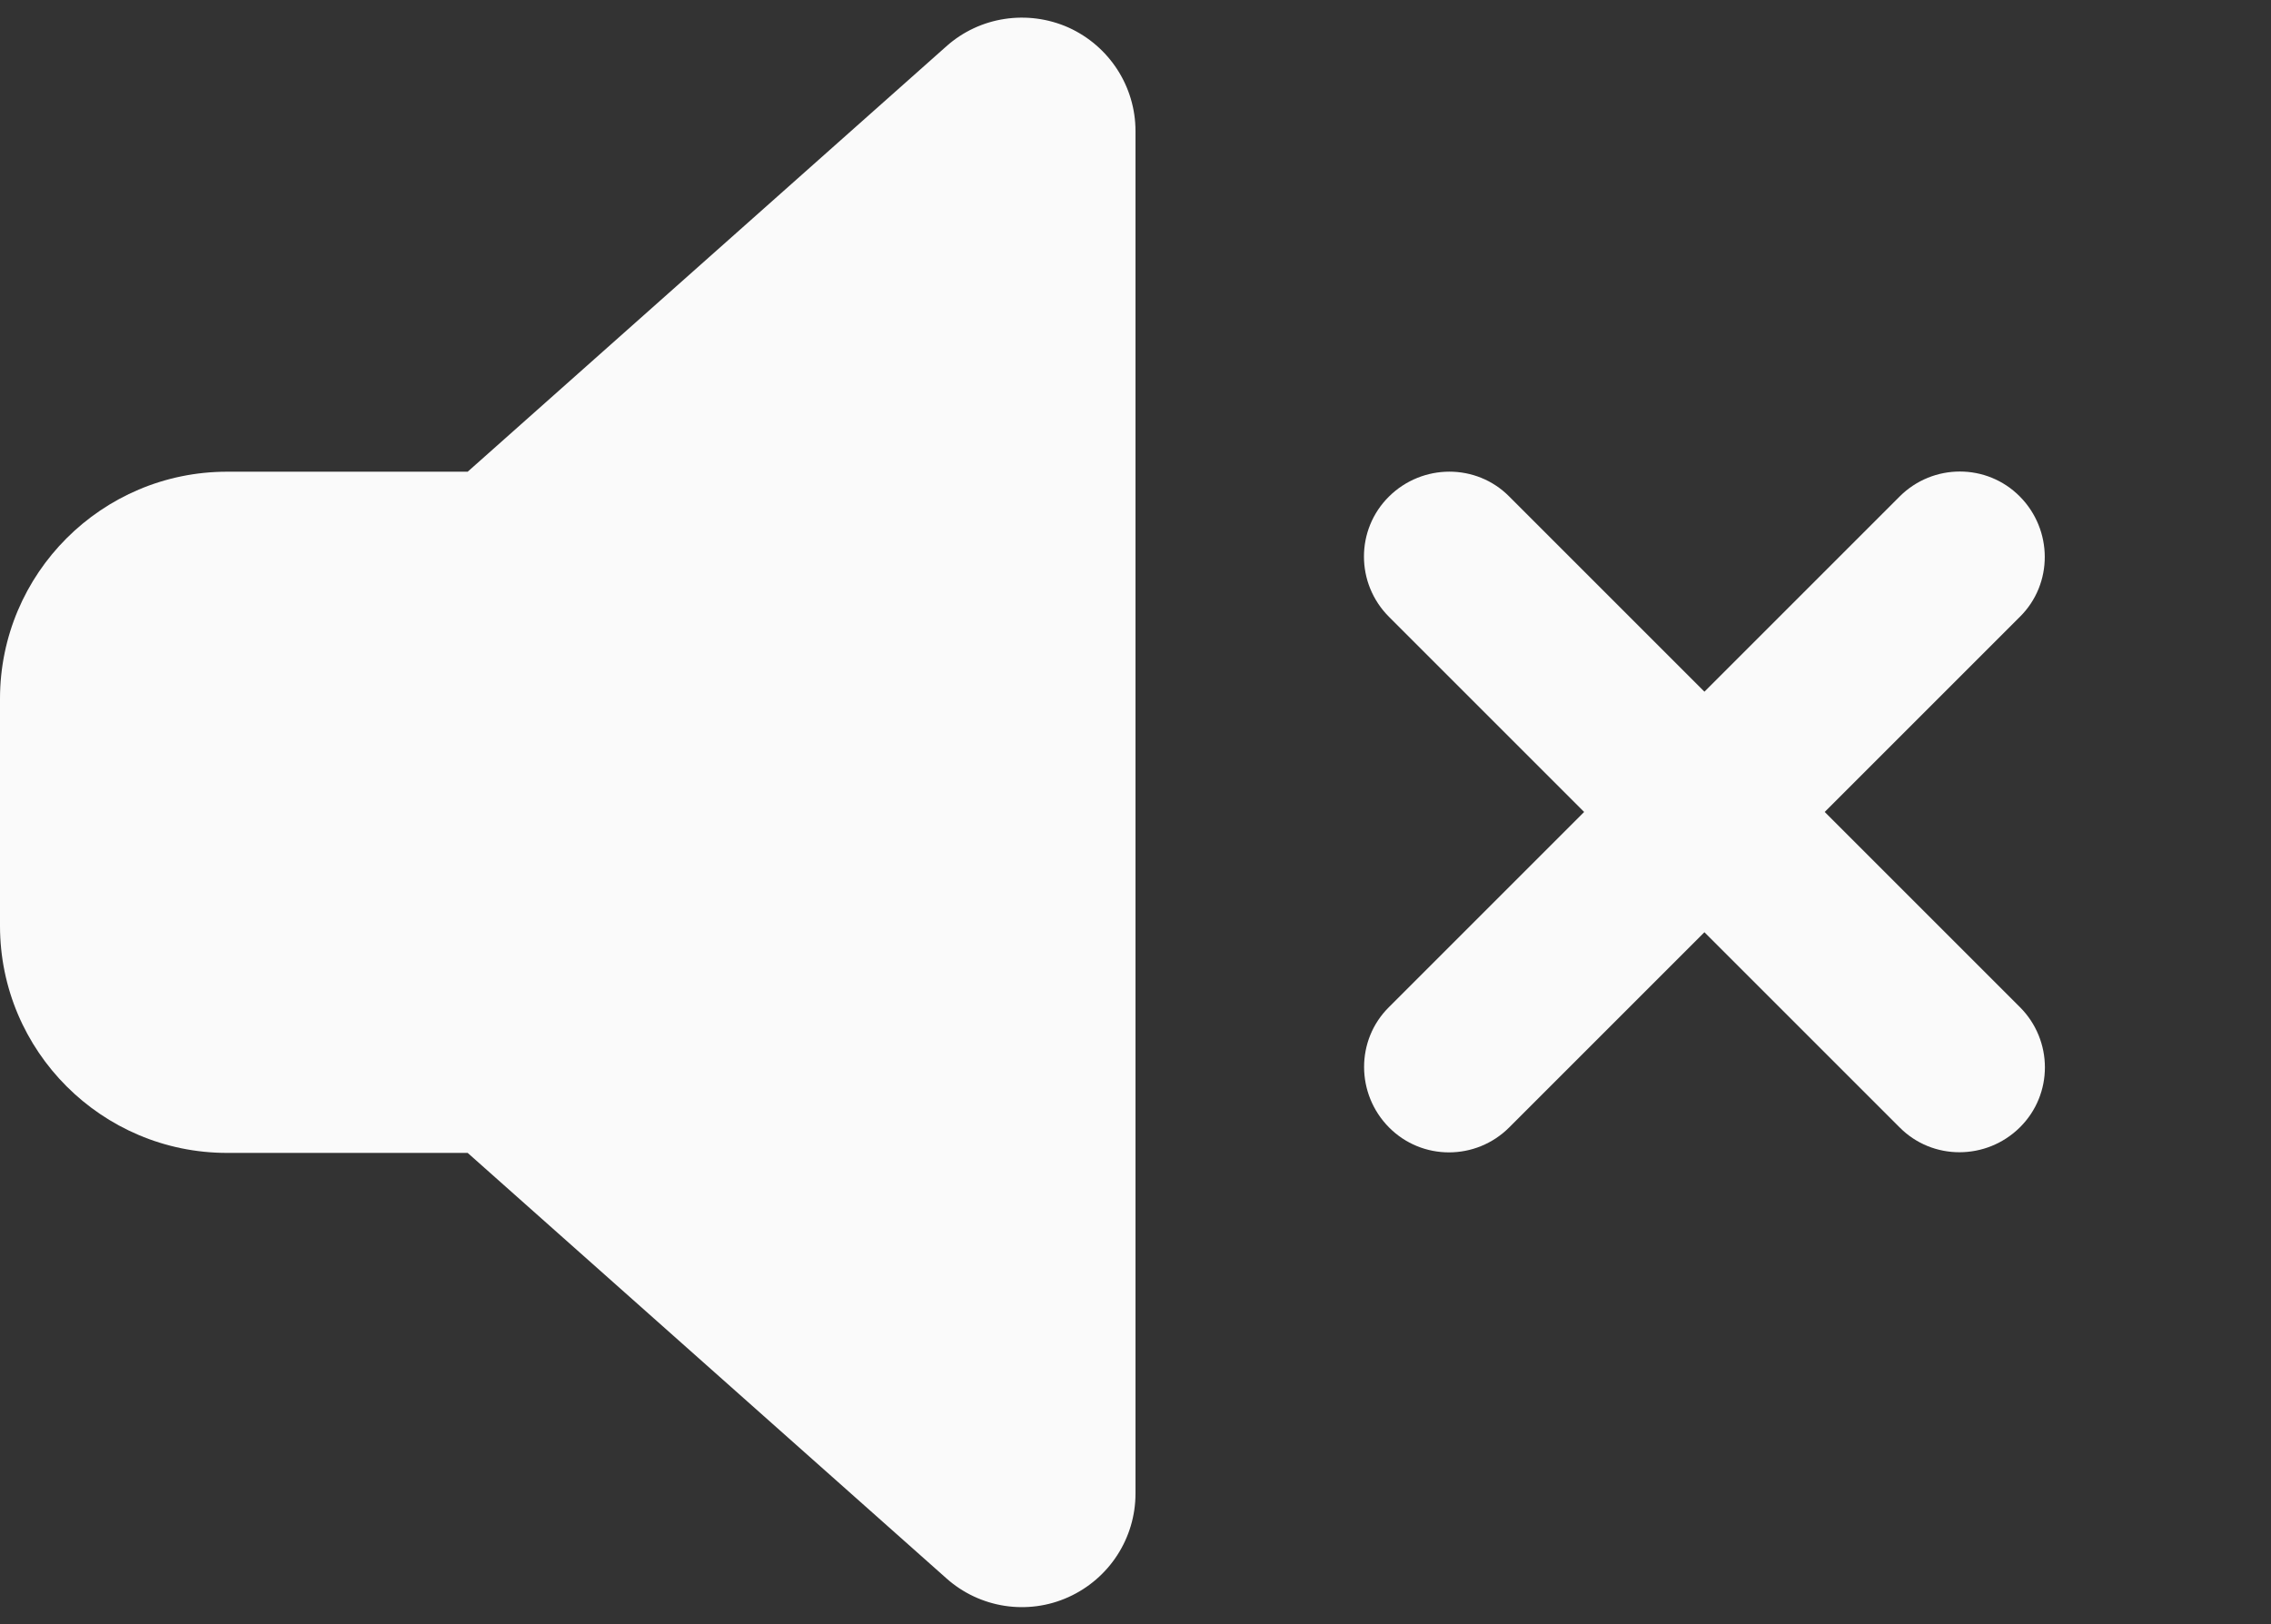 <?xml version="1.0" encoding="UTF-8" standalone="no"?>
<svg
   viewBox="0 0 640 457.843"
   version="1.1"
   id="svg4"
   sodipodi:docname="volume-mute.svg"
   width="640"
   height="457.843"
   inkscape:version="1.2.2 (b0a8486541, 2022-12-01)"
   xmlns:inkscape="http://www.inkscape.org/namespaces/inkscape"
   xmlns:sodipodi="http://sodipodi.sourceforge.net/DTD/sodipodi-0.dtd"
   xmlns="http://www.w3.org/2000/svg"
   xmlns:svg="http://www.w3.org/2000/svg">
  <rect x="0" y="0" width="640" height="457.843" fill="#333333" stroke="none"/>
  <defs
     id="defs8" />
  <sodipodi:namedview
     id="namedview6"
     pagecolor="#ffffff"
     bordercolor="#000000"
     borderopacity="0.25"
     inkscape:showpageshadow="2"
     inkscape:pageopacity="0.0"
     inkscape:pagecheckerboard="0"
     inkscape:deskcolor="#d1d1d1"
     showgrid="false"
     inkscape:zoom="1.1477404"
     inkscape:cx="284.90763"
     inkscape:cy="348.51087"
     inkscape:window-width="933"
     inkscape:window-height="1006"
     inkscape:window-x="0"
     inkscape:window-y="0"
     inkscape:window-maximized="1"
     inkscape:current-layer="svg4" />
  <!--! Font Awesome Pro 6.4.0 by @fontawesome - https://fontawesome.com License - https://fontawesome.com/license (Commercial License) Copyright 2023 Fonticons, Inc. -->
  <path
     d="M 301.1,7.751 C 312.6,12.951 320,24.351 320,36.951 V 420.951 c 0,12.6 -7.4,24 -18.9,29.2 -11.5,5.2 -25,3.1 -34.4,-5.3 l -134.9,-119.9 H 64 c -35.3,0 -64,-28.7 -64,-64 v -64 c 0,-35.3 28.7,-64 64,-64 h 67.8 L 266.7,13.051 c 9.4,-8.4 22.9,-10.4 34.4,-5.3 z"
     id="path2"
     style="fill:#fafafa"
     sodipodi:nodetypes="csssccssssccc" />
  <path
     d="m 425.332,139.951 55,55 55,-55 c 9.4,-9.4 24.6,-9.4 33.9,0 9.3,9.4 9.4,24.6 0,33.9 l -55,55 55,55 c 9.4,9.4 9.4,24.6 0,33.9 -9.4,9.3 -24.6,9.4 -33.9,0 l -55,-55 -55,55 c -9.4,9.4 -24.6,9.4 -33.9,0 -9.3,-9.4 -9.4,-24.6 0,-33.9 l 55,-55 -55,-55 c -9.4,-9.4 -9.4,-24.6 0,-33.9 9.4,-9.3 24.6,-9.4 33.9,0 z"
     id="path638"
     style="fill:#fafafa" />
</svg>

